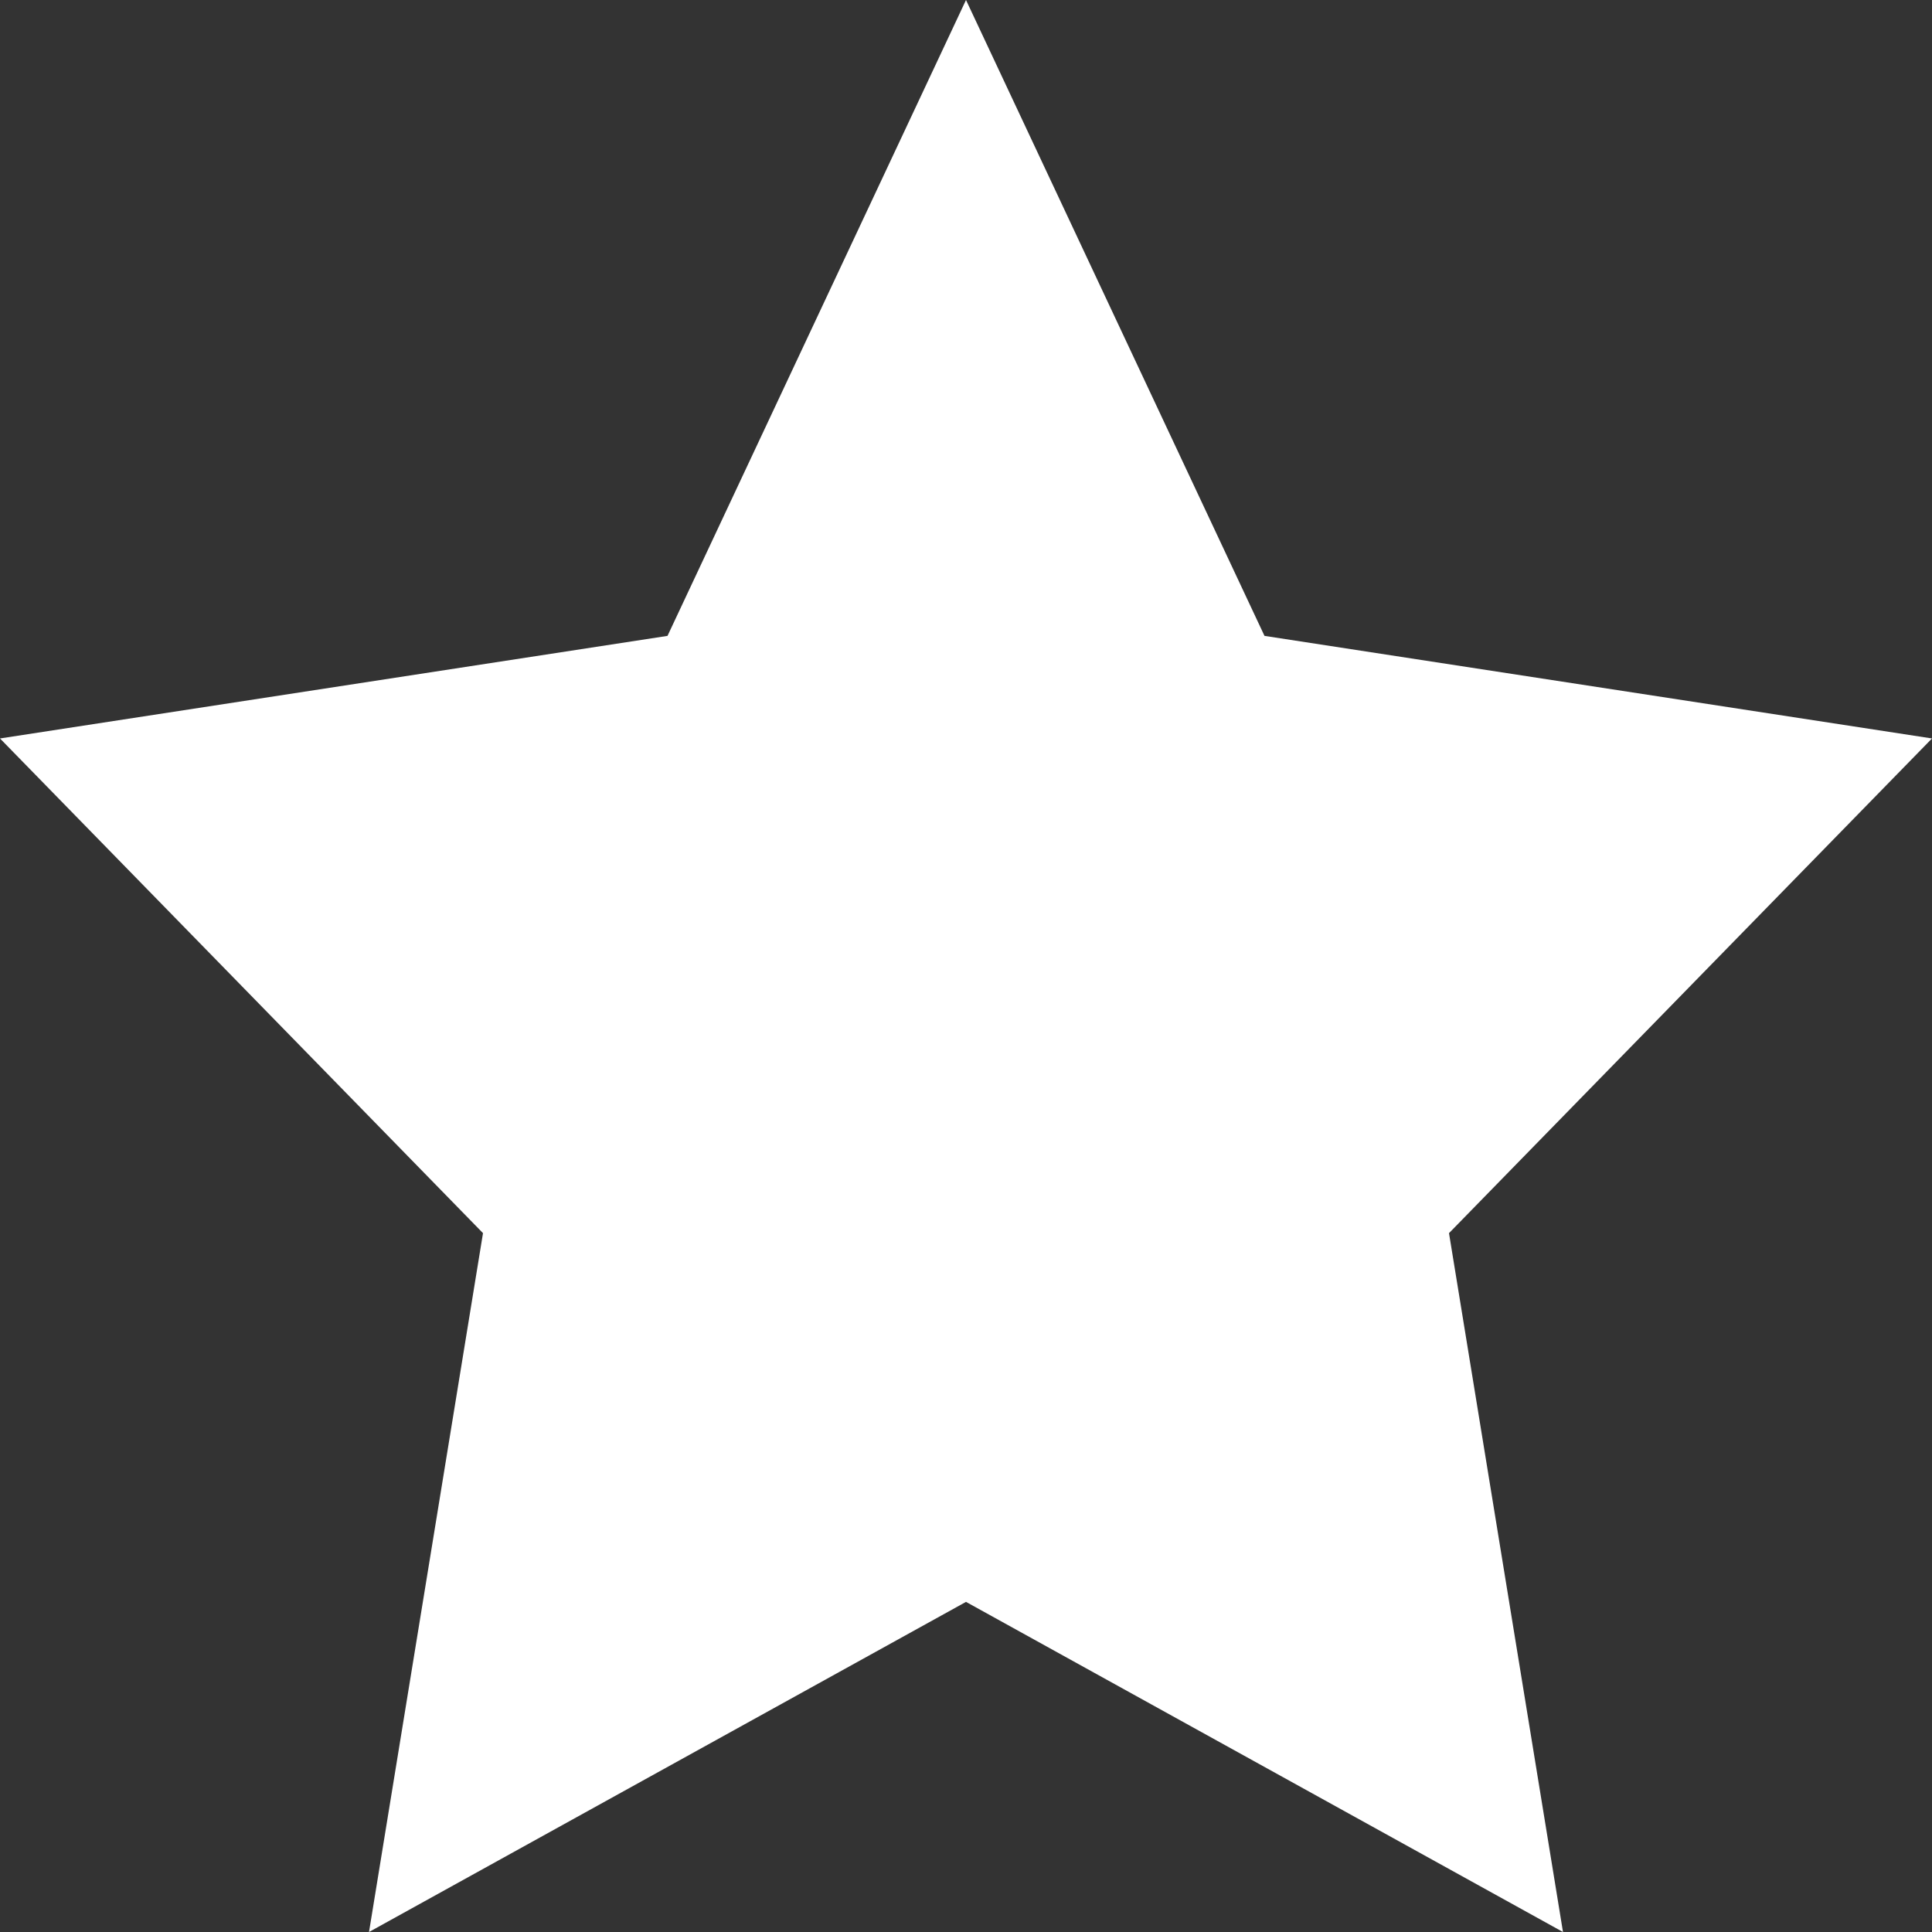 <svg width="84" height="84" viewBox="0 0 84 84" fill="none" xmlns="http://www.w3.org/2000/svg"><rect x="0" y="0" width="84" height="84" fill="#333333" stroke="none"/><path d="M42 0L54.978 27.647L84 32.107L63 53.615L67.956 84L42 69.647L16.044 84L21 53.615L0 32.107L29.022 27.647L42 0Z" fill="#fff"/></svg>
